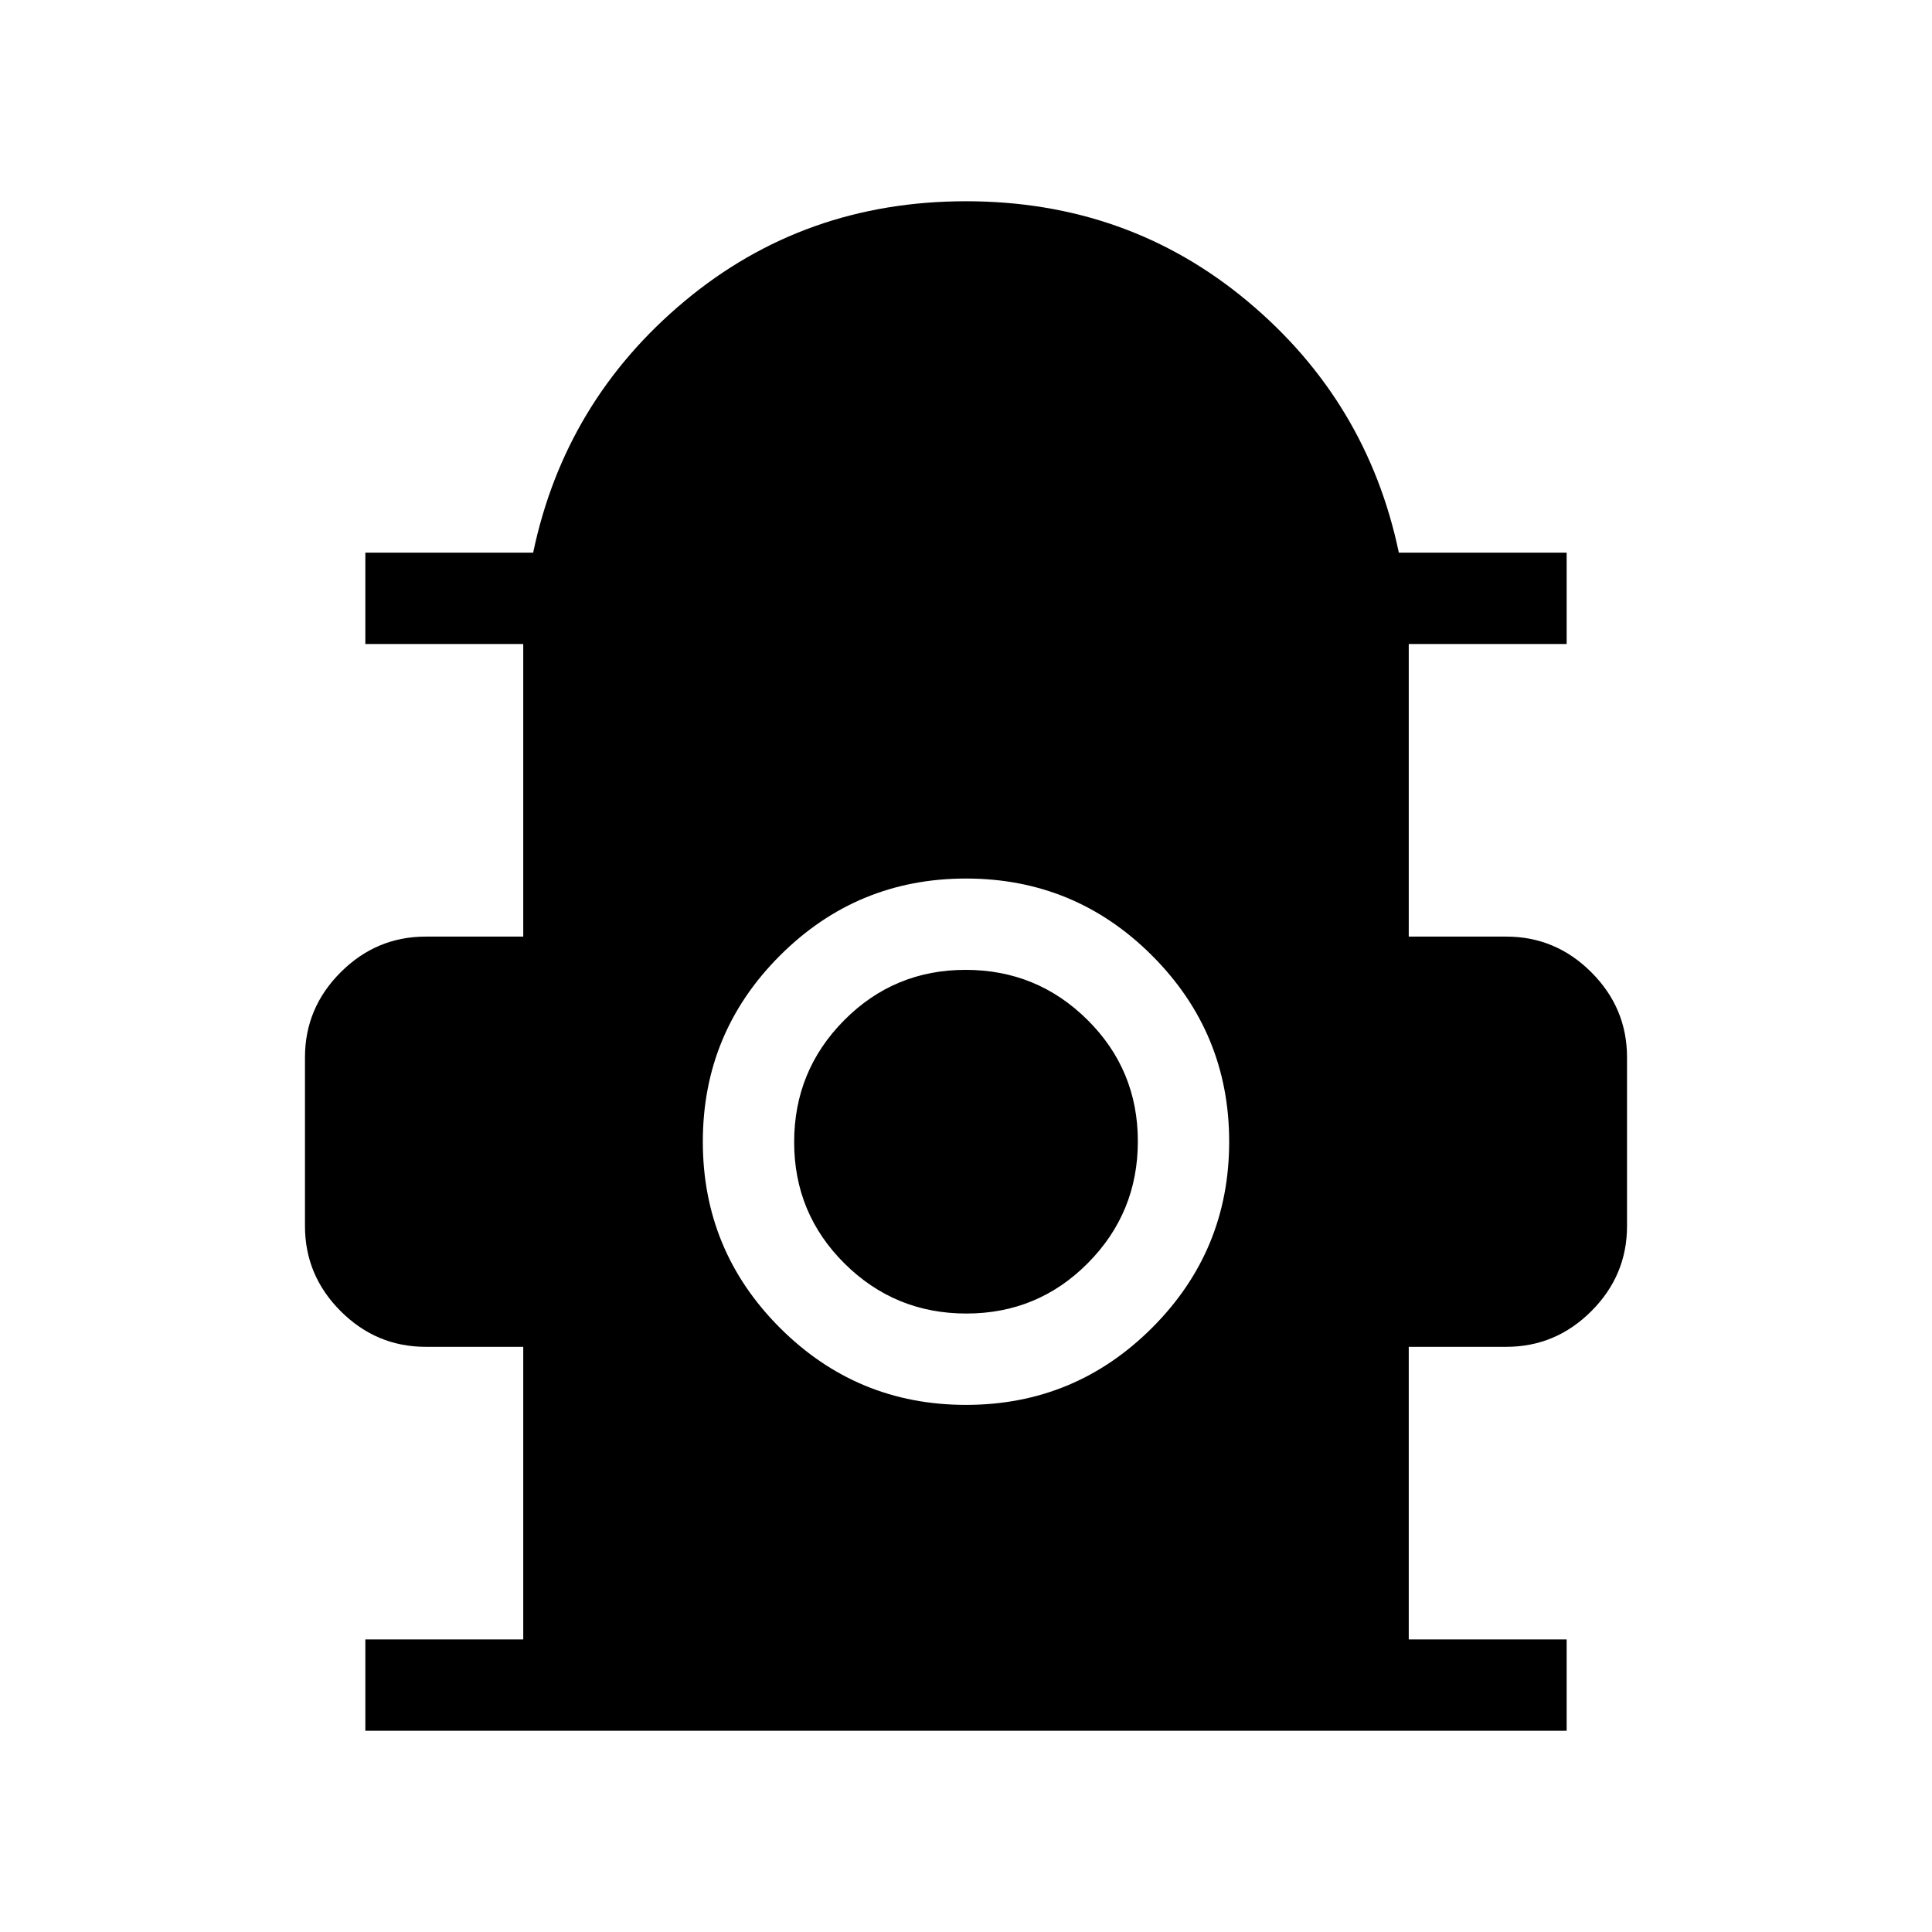 <svg xmlns="http://www.w3.org/2000/svg" width="48" height="48" viewBox="0 -960 960 960"><path d="M181.54-100v-45.39H260v-145.38h-48.46q-24.54 0-42.27-17.73-17.73-17.73-17.73-42.27v-83.85q0-24.53 17.73-42.26 17.73-17.73 42.27-17.73H260V-640h-78.46v-45.38h83.38q15.77-75.31 75.23-124.96Q399.62-860 480-860t139.85 49.66q59.46 49.65 75.23 124.96h83.38V-640H700v145.39h48.46q24.54 0 42.27 17.73 17.73 17.73 17.73 42.26v83.85q0 24.54-17.73 42.27-17.73 17.73-42.27 17.73H700v145.38h78.46V-100H181.54Zm298.44-161.92q54.17 0 92.48-38.3 38.31-38.29 38.31-92.46 0-54.17-38.29-92.47-38.3-38.31-92.46-38.31-54.17 0-92.48 38.29t-38.31 92.46q0 54.17 38.29 92.48 38.3 38.31 92.46 38.31Zm.21-45.39q-35.5 0-60.54-24.85-25.04-24.84-25.04-60.34t24.85-60.54q24.85-25.04 60.35-25.04t60.54 24.85q25.04 24.85 25.04 60.35t-24.85 60.53q-24.85 25.04-60.35 25.04Z"/></svg>